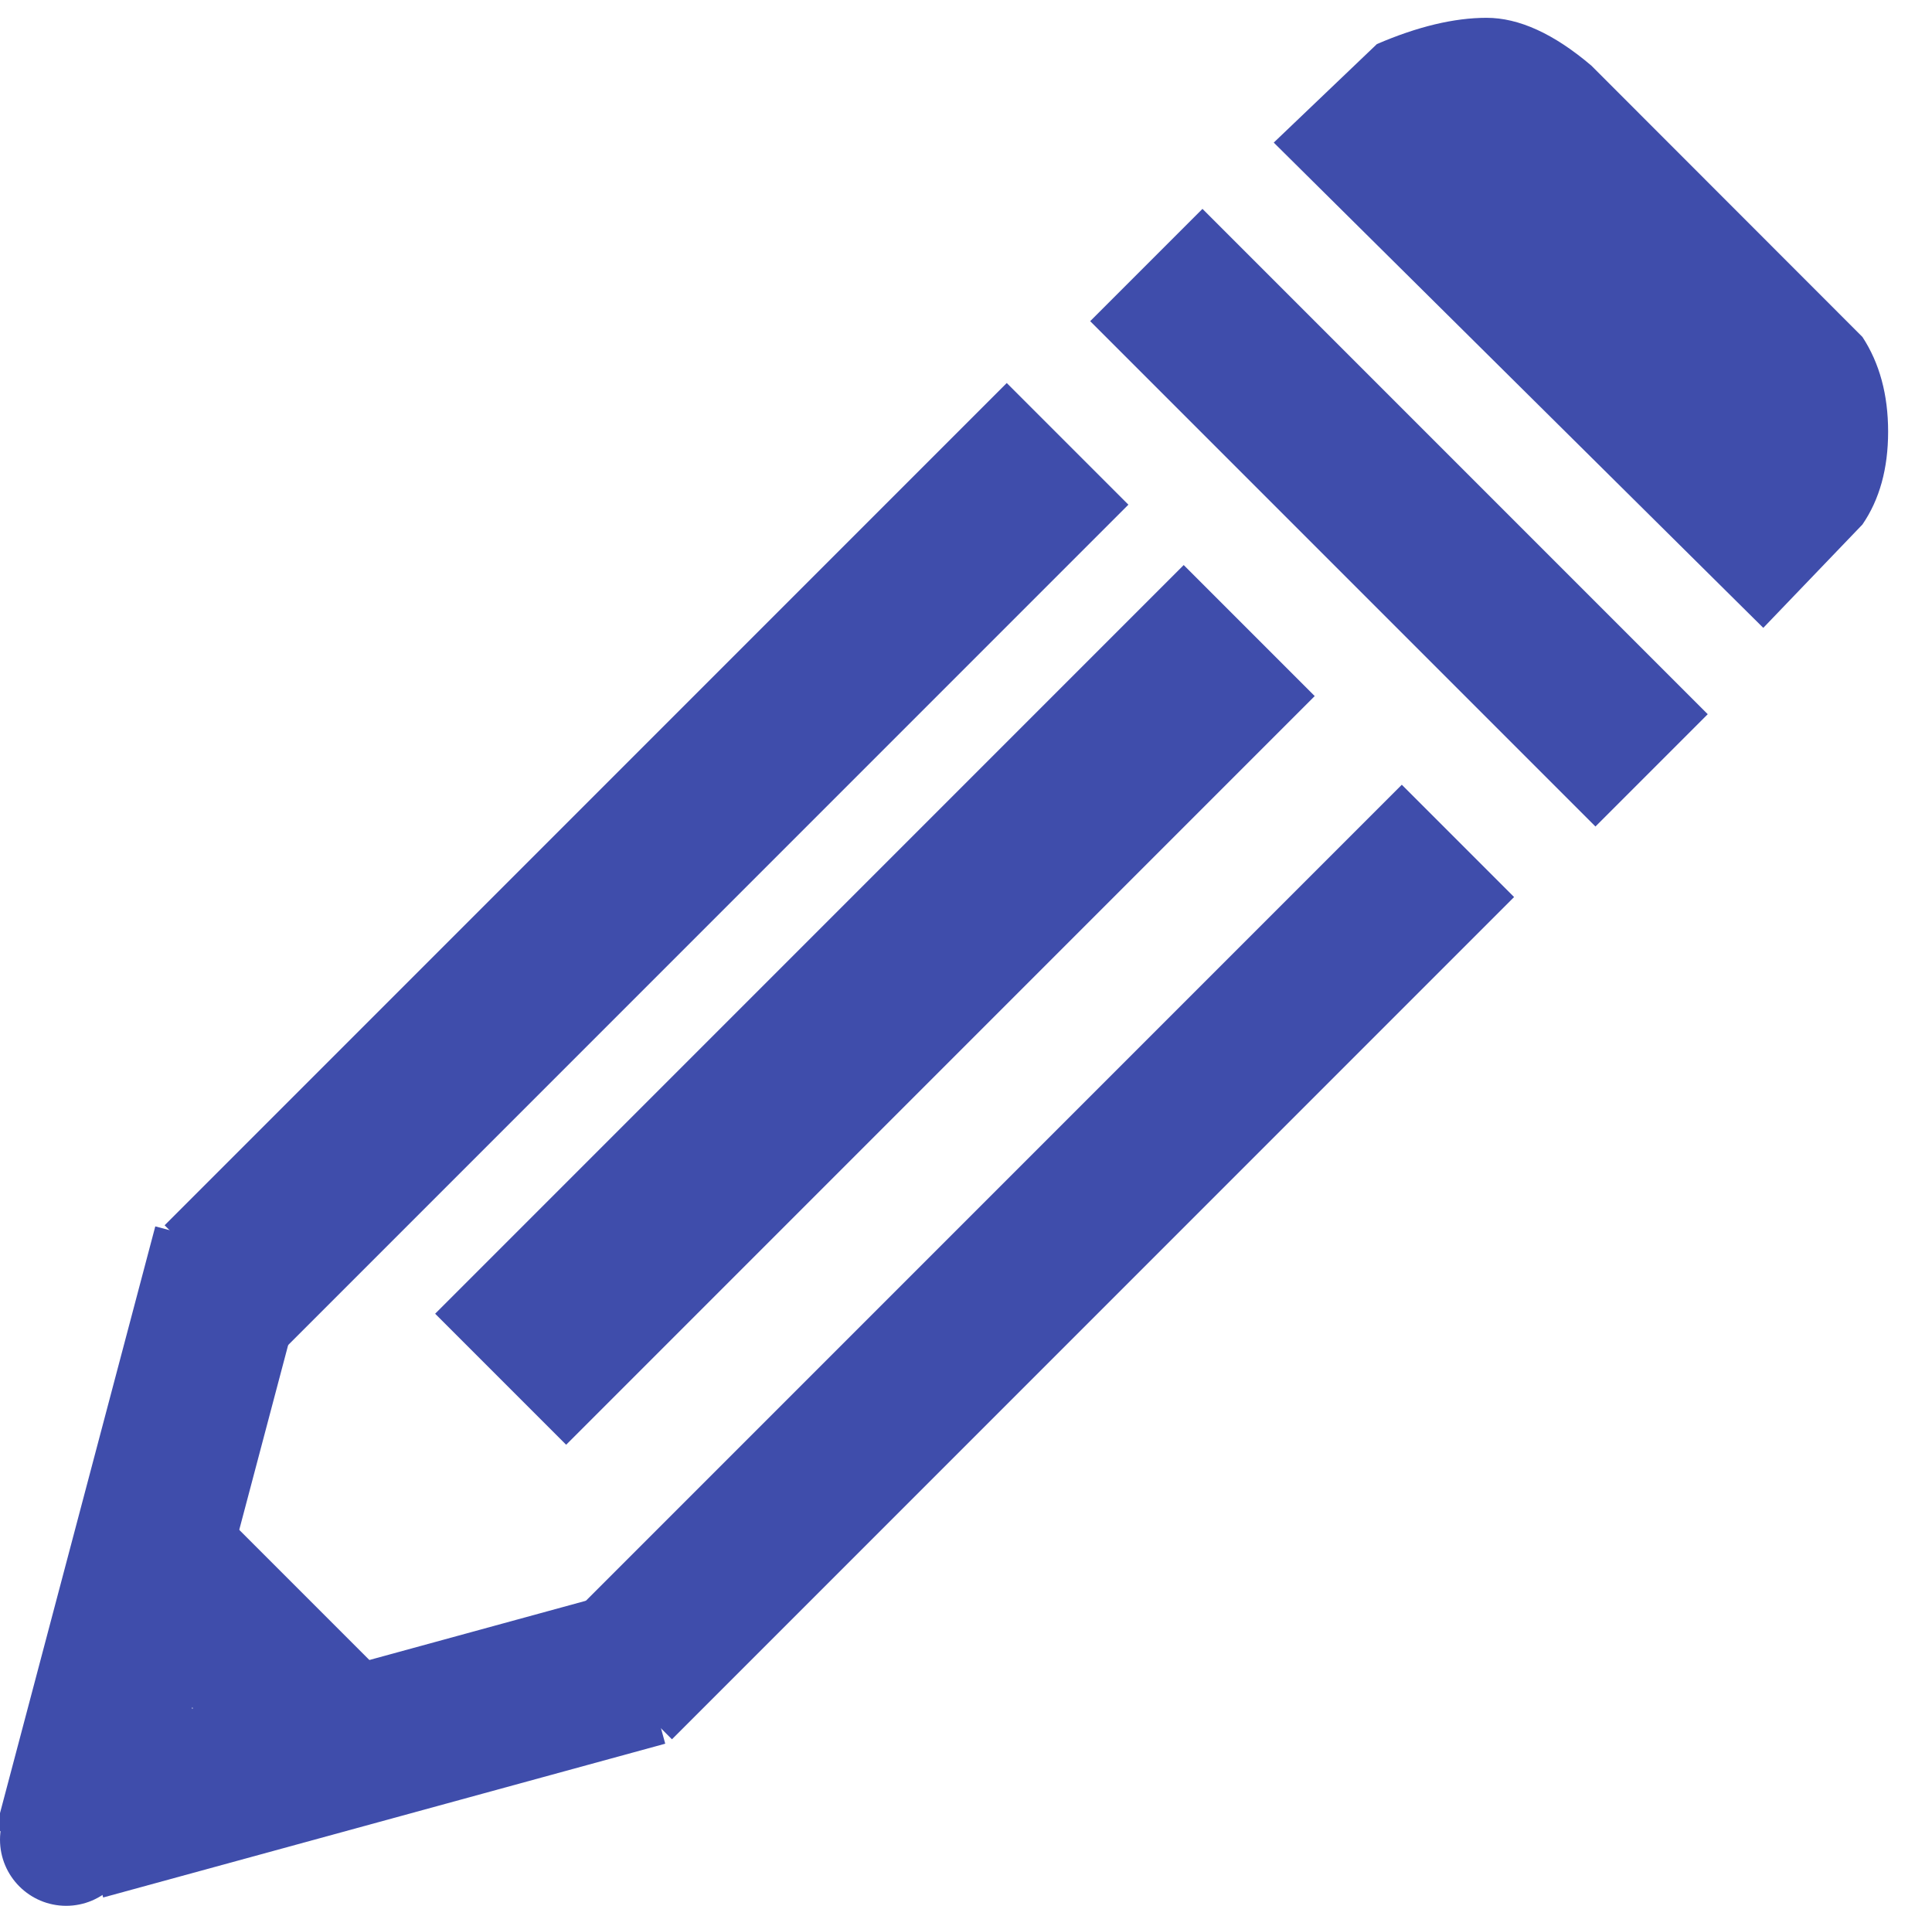 <?xml version="1.0" encoding="UTF-8"?>
<svg width="73px" height="72px" viewBox="0 0 73 72" version="1.1" xmlns="http://www.w3.org/2000/svg" xmlns:xlink="http://www.w3.org/1999/xlink">
    <!-- Generator: Sketch 44.1 (41455) - http://www.bohemiancoding.com/sketch -->
    <title>edit_icon</title>
    <desc>Created with Sketch.</desc>
    <defs></defs>
    <g id="icons" stroke="none" stroke-width="1" fill="none" fill-rule="evenodd">
        <g id="edit_icon" fill="#3F4DAB">
            <rect id="Rectangle-5" transform="translate(52.859, 19.558) rotate(45) translate(-52.859, -19.558) " x="39.359" y="16.558" width="27" height="6"></rect>
            <rect id="Rectangle-6" transform="translate(24.428, 32.678) rotate(45) translate(-24.428, -32.678) " x="21.178" y="10.178" width="6.5" height="45"></rect>
            <rect id="Rectangle-6" transform="translate(33.059, 37.964) rotate(45) translate(-33.059, -37.964) " x="29.559" y="17.964" width="7" height="40"></rect>
            <rect id="Rectangle-6" transform="translate(39.178, 47.678) rotate(45) translate(-39.178, -47.678) " x="36.178" y="25.178" width="6" height="45"></rect>
            <path d="M8,50 L3.5,67" id="Line" stroke="#3F4DAB" stroke-width="6" stroke-linecap="square"></path>
            <path d="M16.16,58.257 L11.29,73.517" id="Line" stroke="#3F4DAB" stroke-width="6" stroke-linecap="square" transform="translate(13.725, 65.887) rotate(57) translate(-13.725, -65.887) "></path>
            <circle id="Oval-9" cx="2.5" cy="69.5" r="2.5"></circle>
            <path d="M7.5,60.5 L11.5,64.5" id="Line" stroke="#3F4DAB" stroke-width="6" stroke-linecap="square"></path>
            <path d="M48.128,5.387 L66.625,23.72 L70.371,19.816 C71.019,18.872 71.342,17.703 71.342,16.307 C71.342,14.912 71.019,13.719 70.371,12.729 L60.129,2.479 C58.713,1.275 57.393,0.673 56.169,0.673 C54.945,0.673 53.564,1.003 52.026,1.665 L48.128,5.387 Z" id="Path-18"></path>
        </g>
    </g>
</svg>